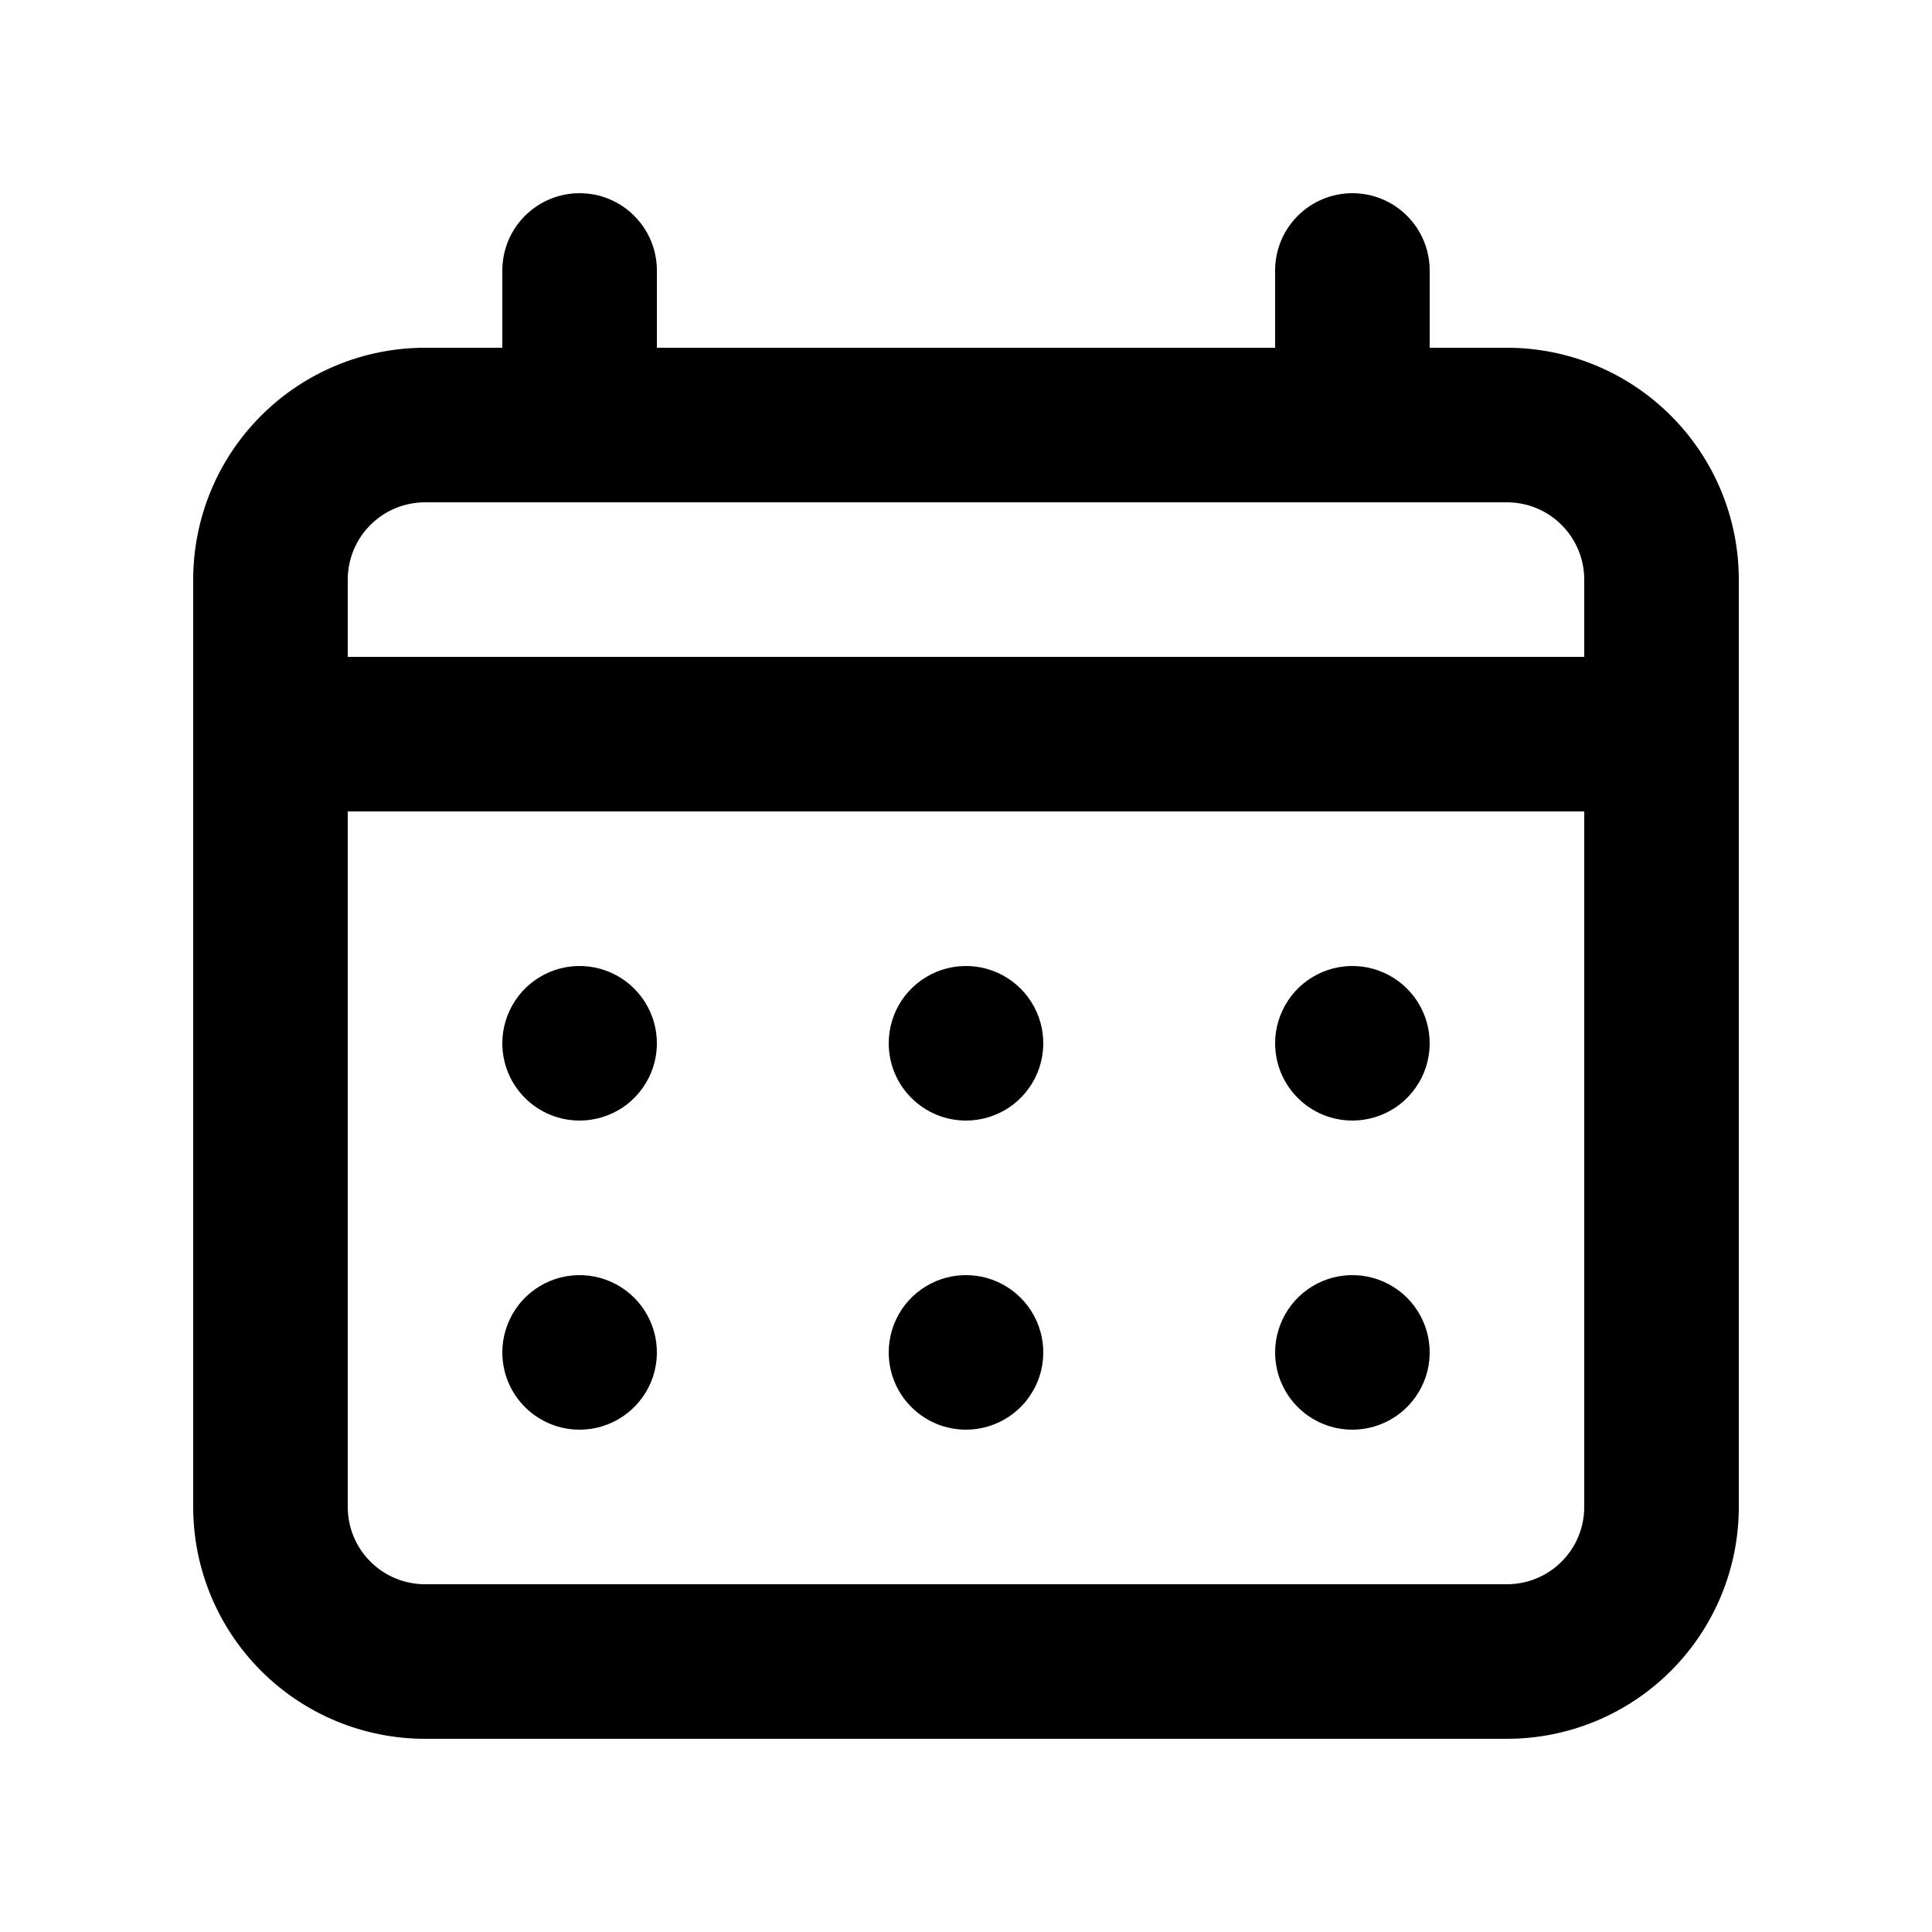 <svg width="25" height="25" viewBox="0 0 25 25" fill="none" xmlns="http://www.w3.org/2000/svg">
<path d="M12.5 14.5C12.698 14.5 12.891 14.441 13.056 14.332C13.22 14.222 13.348 14.065 13.424 13.883C13.5 13.7 13.519 13.499 13.481 13.305C13.442 13.111 13.347 12.933 13.207 12.793C13.067 12.653 12.889 12.558 12.695 12.519C12.501 12.481 12.3 12.5 12.117 12.576C11.935 12.652 11.778 12.78 11.668 12.944C11.559 13.109 11.5 13.302 11.5 13.5C11.5 13.765 11.605 14.02 11.793 14.207C11.98 14.395 12.235 14.5 12.5 14.5ZM17.5 14.5C17.698 14.5 17.891 14.441 18.056 14.332C18.22 14.222 18.348 14.065 18.424 13.883C18.5 13.7 18.519 13.499 18.481 13.305C18.442 13.111 18.347 12.933 18.207 12.793C18.067 12.653 17.889 12.558 17.695 12.519C17.501 12.481 17.3 12.5 17.117 12.576C16.935 12.652 16.778 12.78 16.669 12.944C16.559 13.109 16.5 13.302 16.5 13.5C16.5 13.765 16.605 14.02 16.793 14.207C16.98 14.395 17.235 14.5 17.5 14.5ZM12.5 18.5C12.698 18.5 12.891 18.441 13.056 18.331C13.22 18.222 13.348 18.065 13.424 17.883C13.5 17.7 13.519 17.499 13.481 17.305C13.442 17.111 13.347 16.933 13.207 16.793C13.067 16.653 12.889 16.558 12.695 16.519C12.501 16.481 12.3 16.5 12.117 16.576C11.935 16.652 11.778 16.78 11.668 16.944C11.559 17.109 11.5 17.302 11.5 17.5C11.5 17.765 11.605 18.02 11.793 18.207C11.98 18.395 12.235 18.5 12.5 18.5ZM17.5 18.5C17.698 18.5 17.891 18.441 18.056 18.331C18.22 18.222 18.348 18.065 18.424 17.883C18.5 17.7 18.519 17.499 18.481 17.305C18.442 17.111 18.347 16.933 18.207 16.793C18.067 16.653 17.889 16.558 17.695 16.519C17.501 16.481 17.3 16.5 17.117 16.576C16.935 16.652 16.778 16.78 16.669 16.944C16.559 17.109 16.5 17.302 16.5 17.5C16.5 17.765 16.605 18.02 16.793 18.207C16.98 18.395 17.235 18.5 17.5 18.5ZM7.5 14.5C7.698 14.5 7.891 14.441 8.056 14.332C8.22 14.222 8.348 14.065 8.424 13.883C8.5 13.7 8.519 13.499 8.481 13.305C8.442 13.111 8.347 12.933 8.207 12.793C8.067 12.653 7.889 12.558 7.695 12.519C7.501 12.481 7.3 12.5 7.117 12.576C6.935 12.652 6.778 12.78 6.669 12.944C6.559 13.109 6.5 13.302 6.5 13.5C6.5 13.765 6.605 14.02 6.793 14.207C6.98 14.395 7.235 14.5 7.5 14.5ZM19.5 4.5H18.5V3.5C18.5 3.235 18.395 2.98 18.207 2.793C18.02 2.605 17.765 2.5 17.5 2.5C17.235 2.5 16.98 2.605 16.793 2.793C16.605 2.98 16.5 3.235 16.5 3.5V4.5H8.5V3.5C8.5 3.235 8.395 2.98 8.207 2.793C8.02 2.605 7.765 2.5 7.5 2.5C7.235 2.5 6.98 2.605 6.793 2.793C6.605 2.98 6.5 3.235 6.5 3.5V4.5H5.5C4.704 4.5 3.941 4.816 3.379 5.379C2.816 5.941 2.5 6.704 2.5 7.5V19.5C2.5 20.296 2.816 21.059 3.379 21.621C3.941 22.184 4.704 22.5 5.5 22.5H19.5C20.296 22.5 21.059 22.184 21.621 21.621C22.184 21.059 22.5 20.296 22.5 19.5V7.5C22.5 6.704 22.184 5.941 21.621 5.379C21.059 4.816 20.296 4.5 19.5 4.5ZM20.5 19.5C20.5 19.765 20.395 20.02 20.207 20.207C20.02 20.395 19.765 20.5 19.5 20.5H5.5C5.235 20.5 4.98 20.395 4.793 20.207C4.605 20.02 4.5 19.765 4.5 19.5V10.5H20.5V19.5ZM20.5 8.5H4.5V7.5C4.5 7.235 4.605 6.98 4.793 6.793C4.98 6.605 5.235 6.5 5.5 6.5H19.5C19.765 6.5 20.02 6.605 20.207 6.793C20.395 6.98 20.5 7.235 20.5 7.5V8.5ZM7.5 18.5C7.698 18.5 7.891 18.441 8.056 18.331C8.22 18.222 8.348 18.065 8.424 17.883C8.5 17.7 8.519 17.499 8.481 17.305C8.442 17.111 8.347 16.933 8.207 16.793C8.067 16.653 7.889 16.558 7.695 16.519C7.501 16.481 7.3 16.5 7.117 16.576C6.935 16.652 6.778 16.78 6.669 16.944C6.559 17.109 6.5 17.302 6.5 17.5C6.5 17.765 6.605 18.02 6.793 18.207C6.98 18.395 7.235 18.5 7.5 18.5Z" fill="black"/>
</svg>

